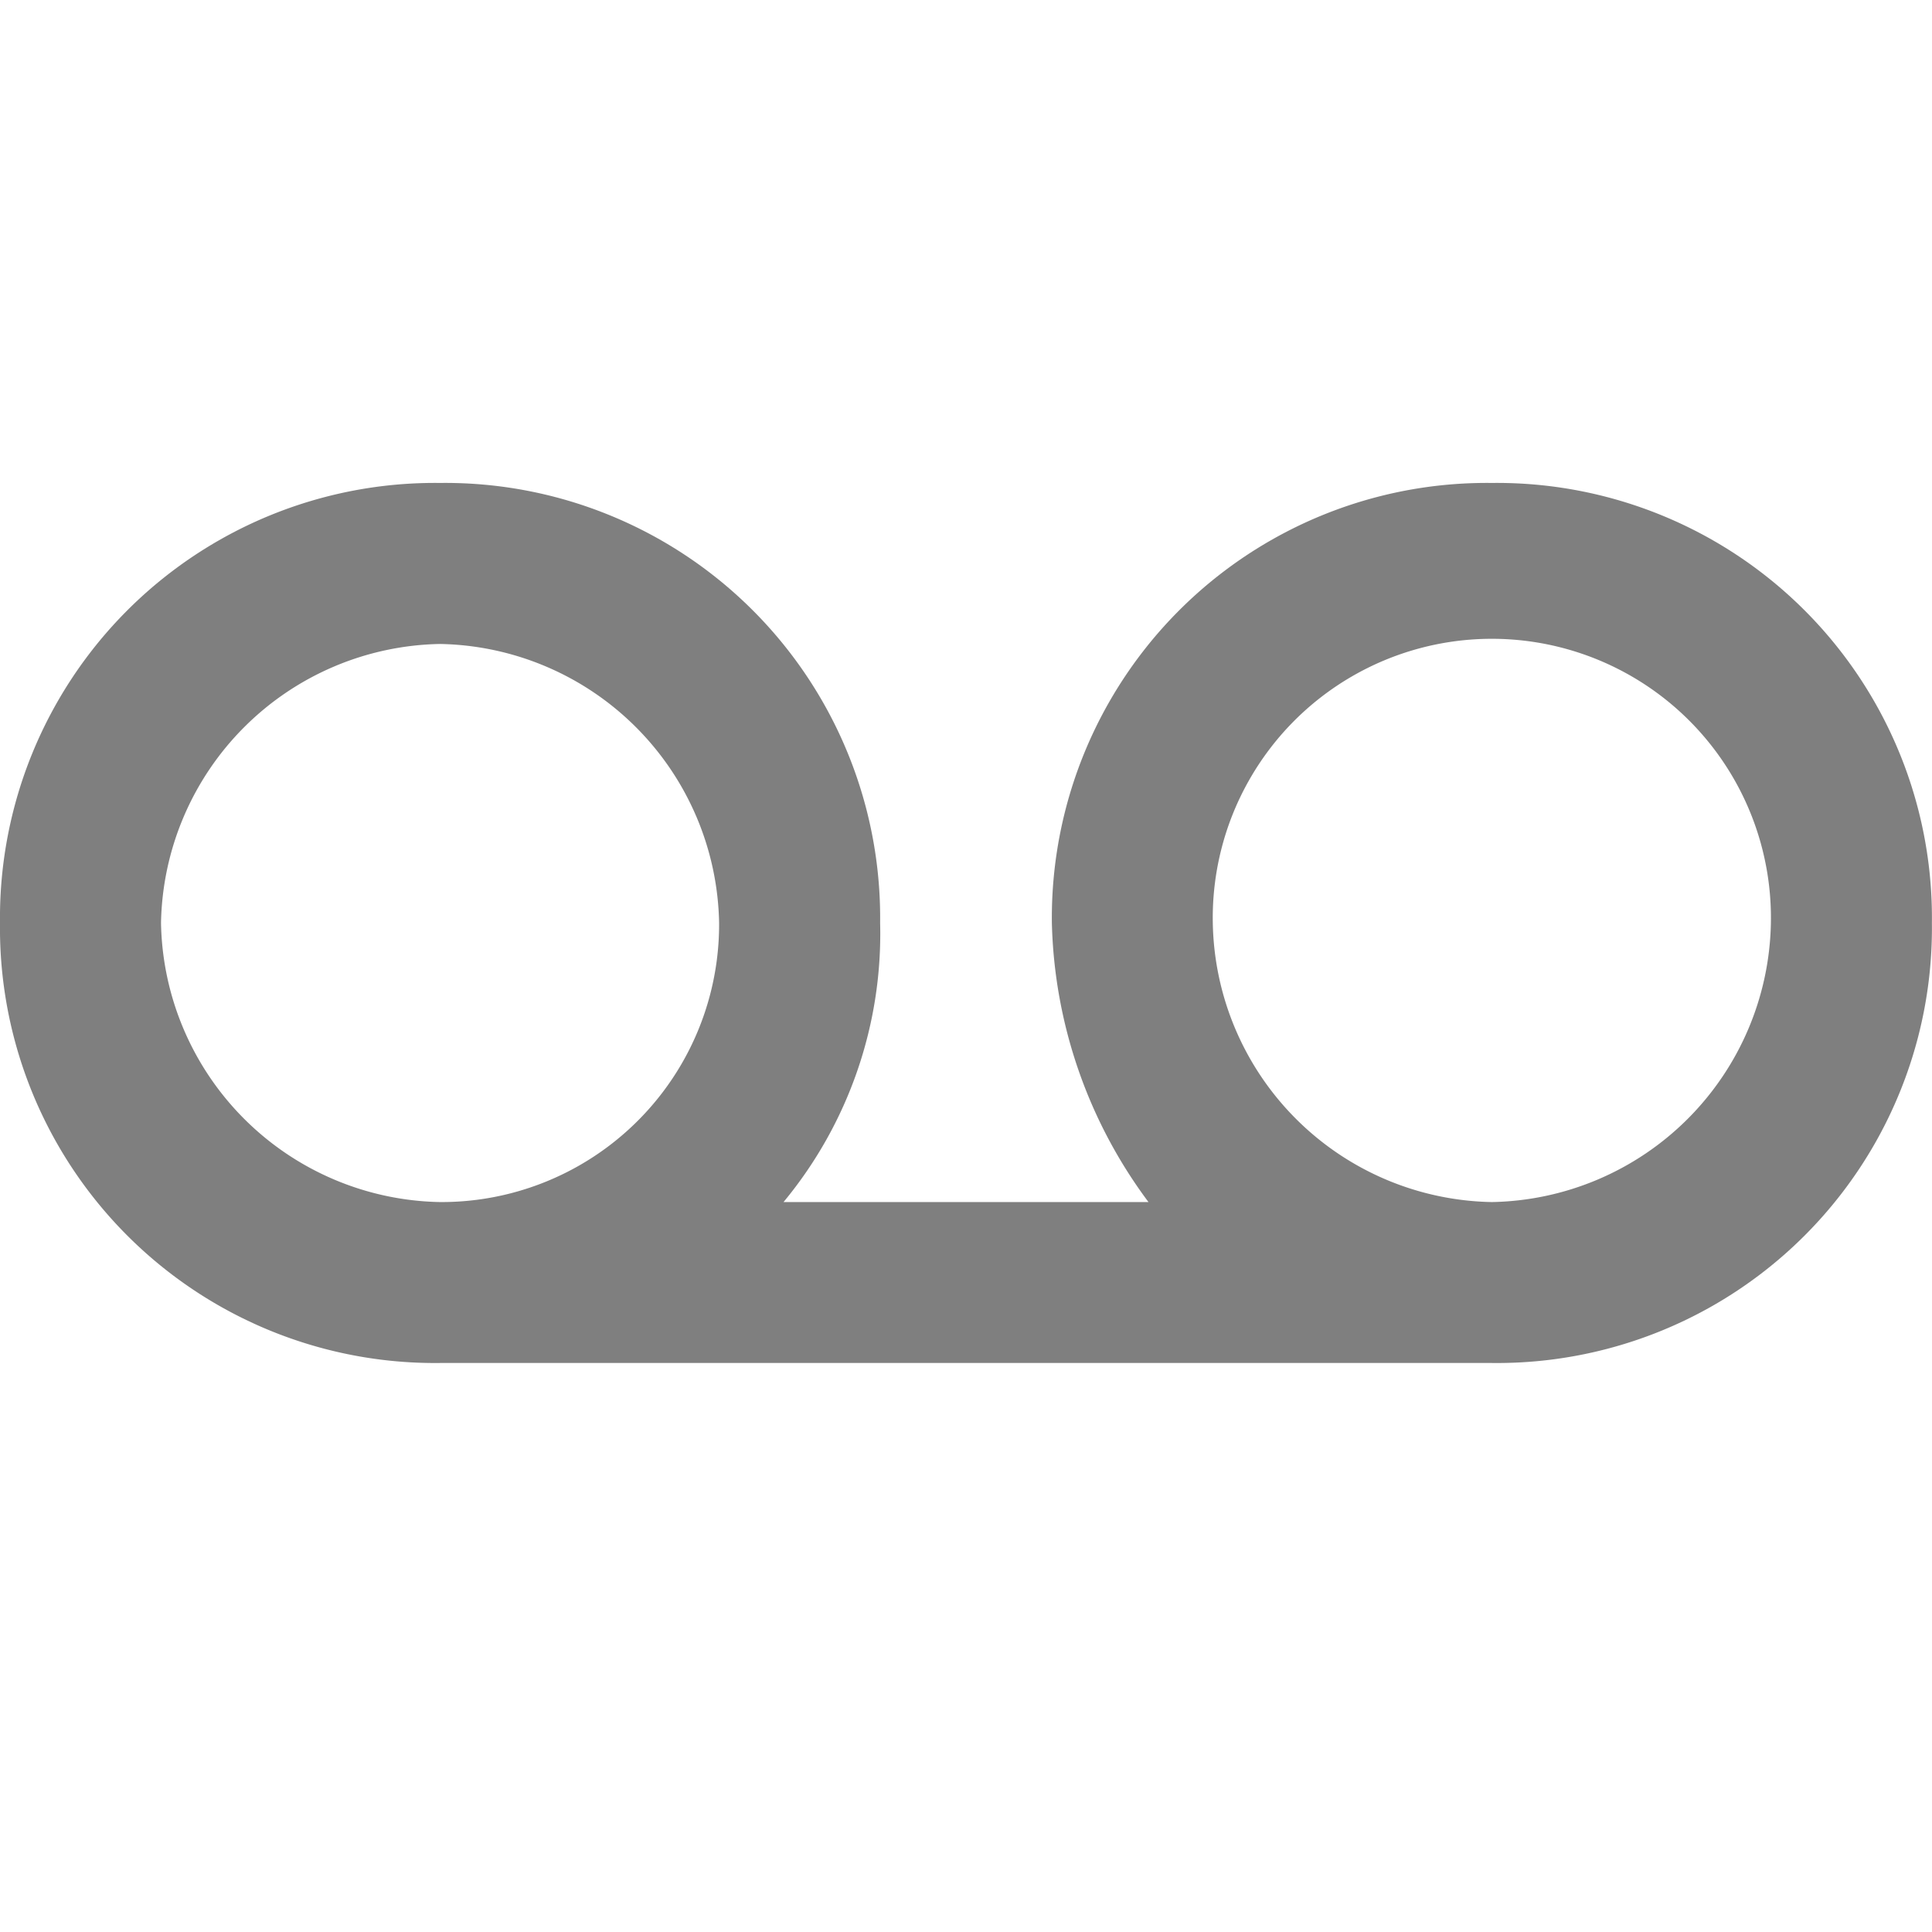 <svg xmlns="http://www.w3.org/2000/svg" width="20.878" height="20.878" viewBox="0 0 20.878 20.878"><defs><style>.a{fill:none;}.b{opacity:0.5;}</style></defs><g transform="translate(0 0)"><path class="a" d="M1,0H21.878V20.878H1Z" transform="translate(-1)"/><path class="b" d="M17.122,4.5a4.7,4.7,0,0,0-4.755,4.755,5.248,5.248,0,0,0,1.044,3.016H9.467a4.543,4.543,0,0,0,1.044-3.016A4.7,4.7,0,0,0,5.755,4.5,4.7,4.7,0,0,0,1,9.255a4.7,4.7,0,0,0,4.755,4.755H17.122a4.7,4.7,0,0,0,4.755-4.755A4.7,4.7,0,0,0,17.122,4.5ZM5.755,12.271A3.071,3.071,0,0,1,2.74,9.255,3.071,3.071,0,0,1,5.755,6.24,3.071,3.071,0,0,1,8.771,9.255,3,3,0,0,1,5.755,12.271Zm11.367,0a3.071,3.071,0,0,1-3.016-3.016,3.016,3.016,0,1,1,6.031,0A3.071,3.071,0,0,1,17.122,12.271Z" transform="translate(-1 0.719)"/></g></svg>